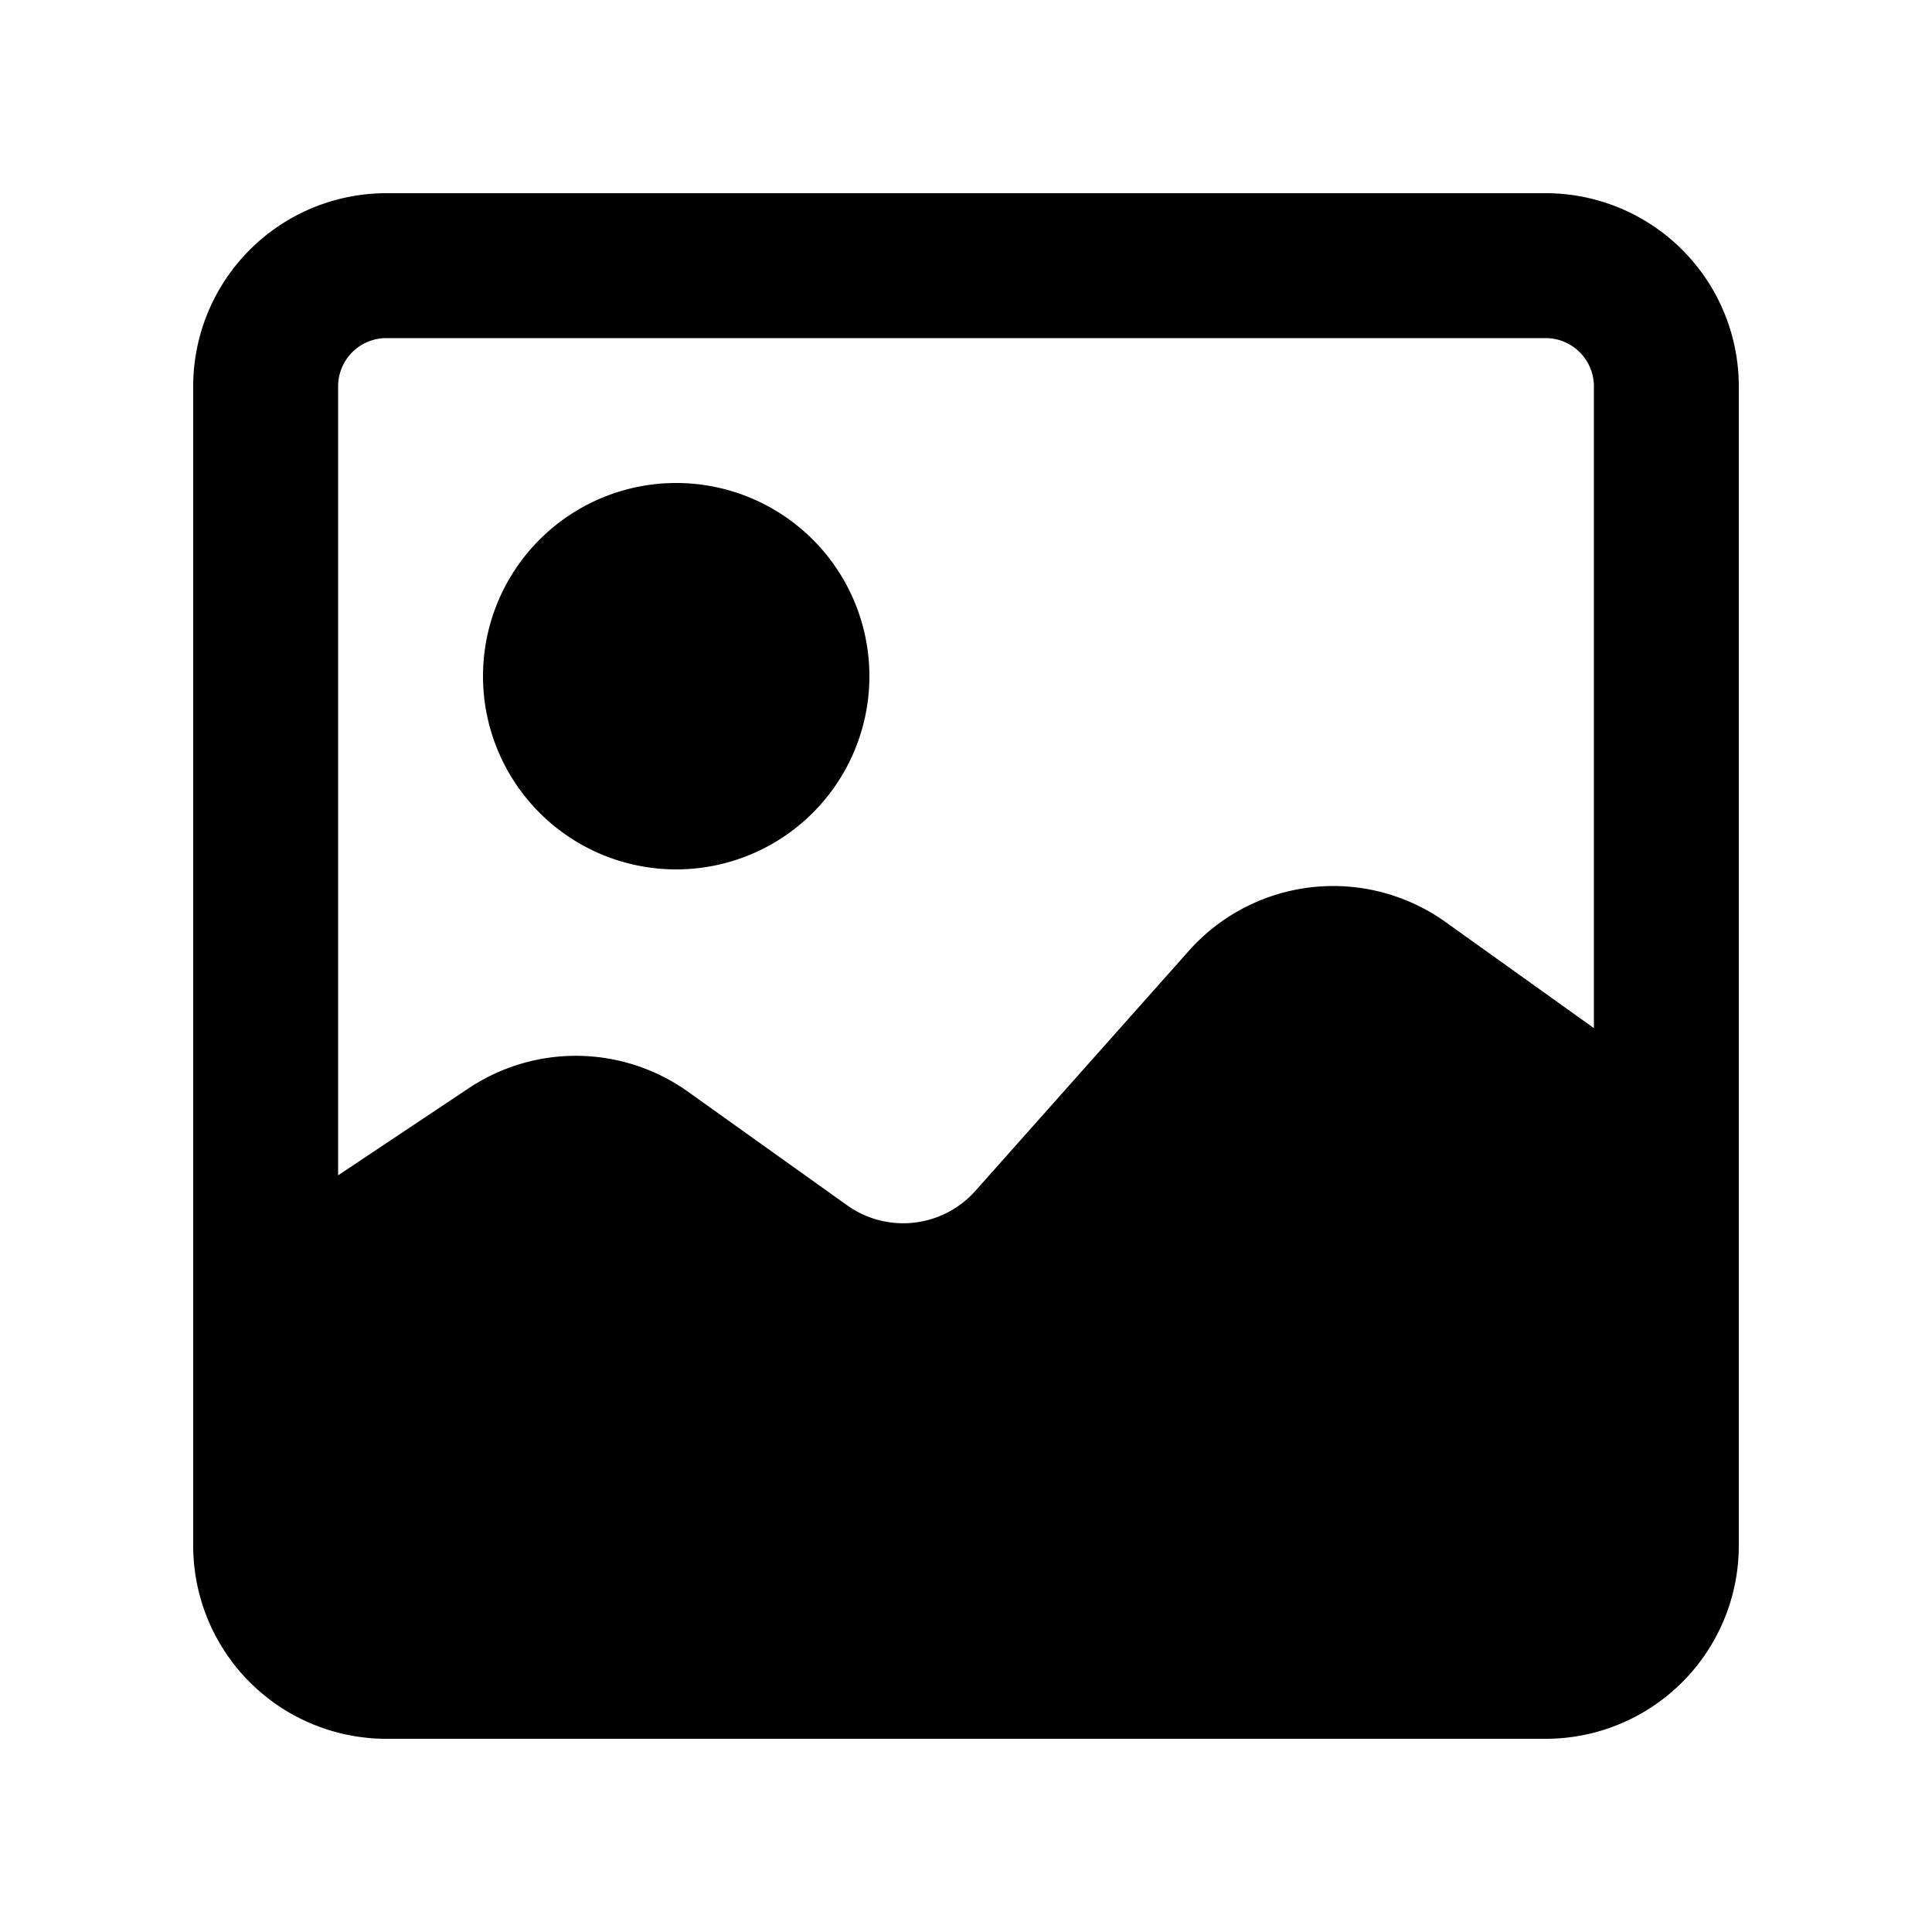 <svg xmlns="http://www.w3.org/2000/svg" viewBox="0 0 20 20" width="1em" height="1em"><path d="M7 9a2 2 0 100-4 2 2 0 000 4z"/><path fill-rule="evenodd" clip-rule="evenodd" d="M4 2a2 2 0 00-2 2v12a2 2 0 002 2h12a2 2 0 002-2V4a2 2 0 00-2-2H4zm12 1.5H4a.5.5 0 00-.5.5v8.167l1.351-.901a2 2 0 012.272.036l1.646 1.175a1 1 0 001.328-.149l2.209-2.484a2 2 0 012.657-.3l1.537 1.099V4a.5.5 0 00-.5-.5z"/></svg>